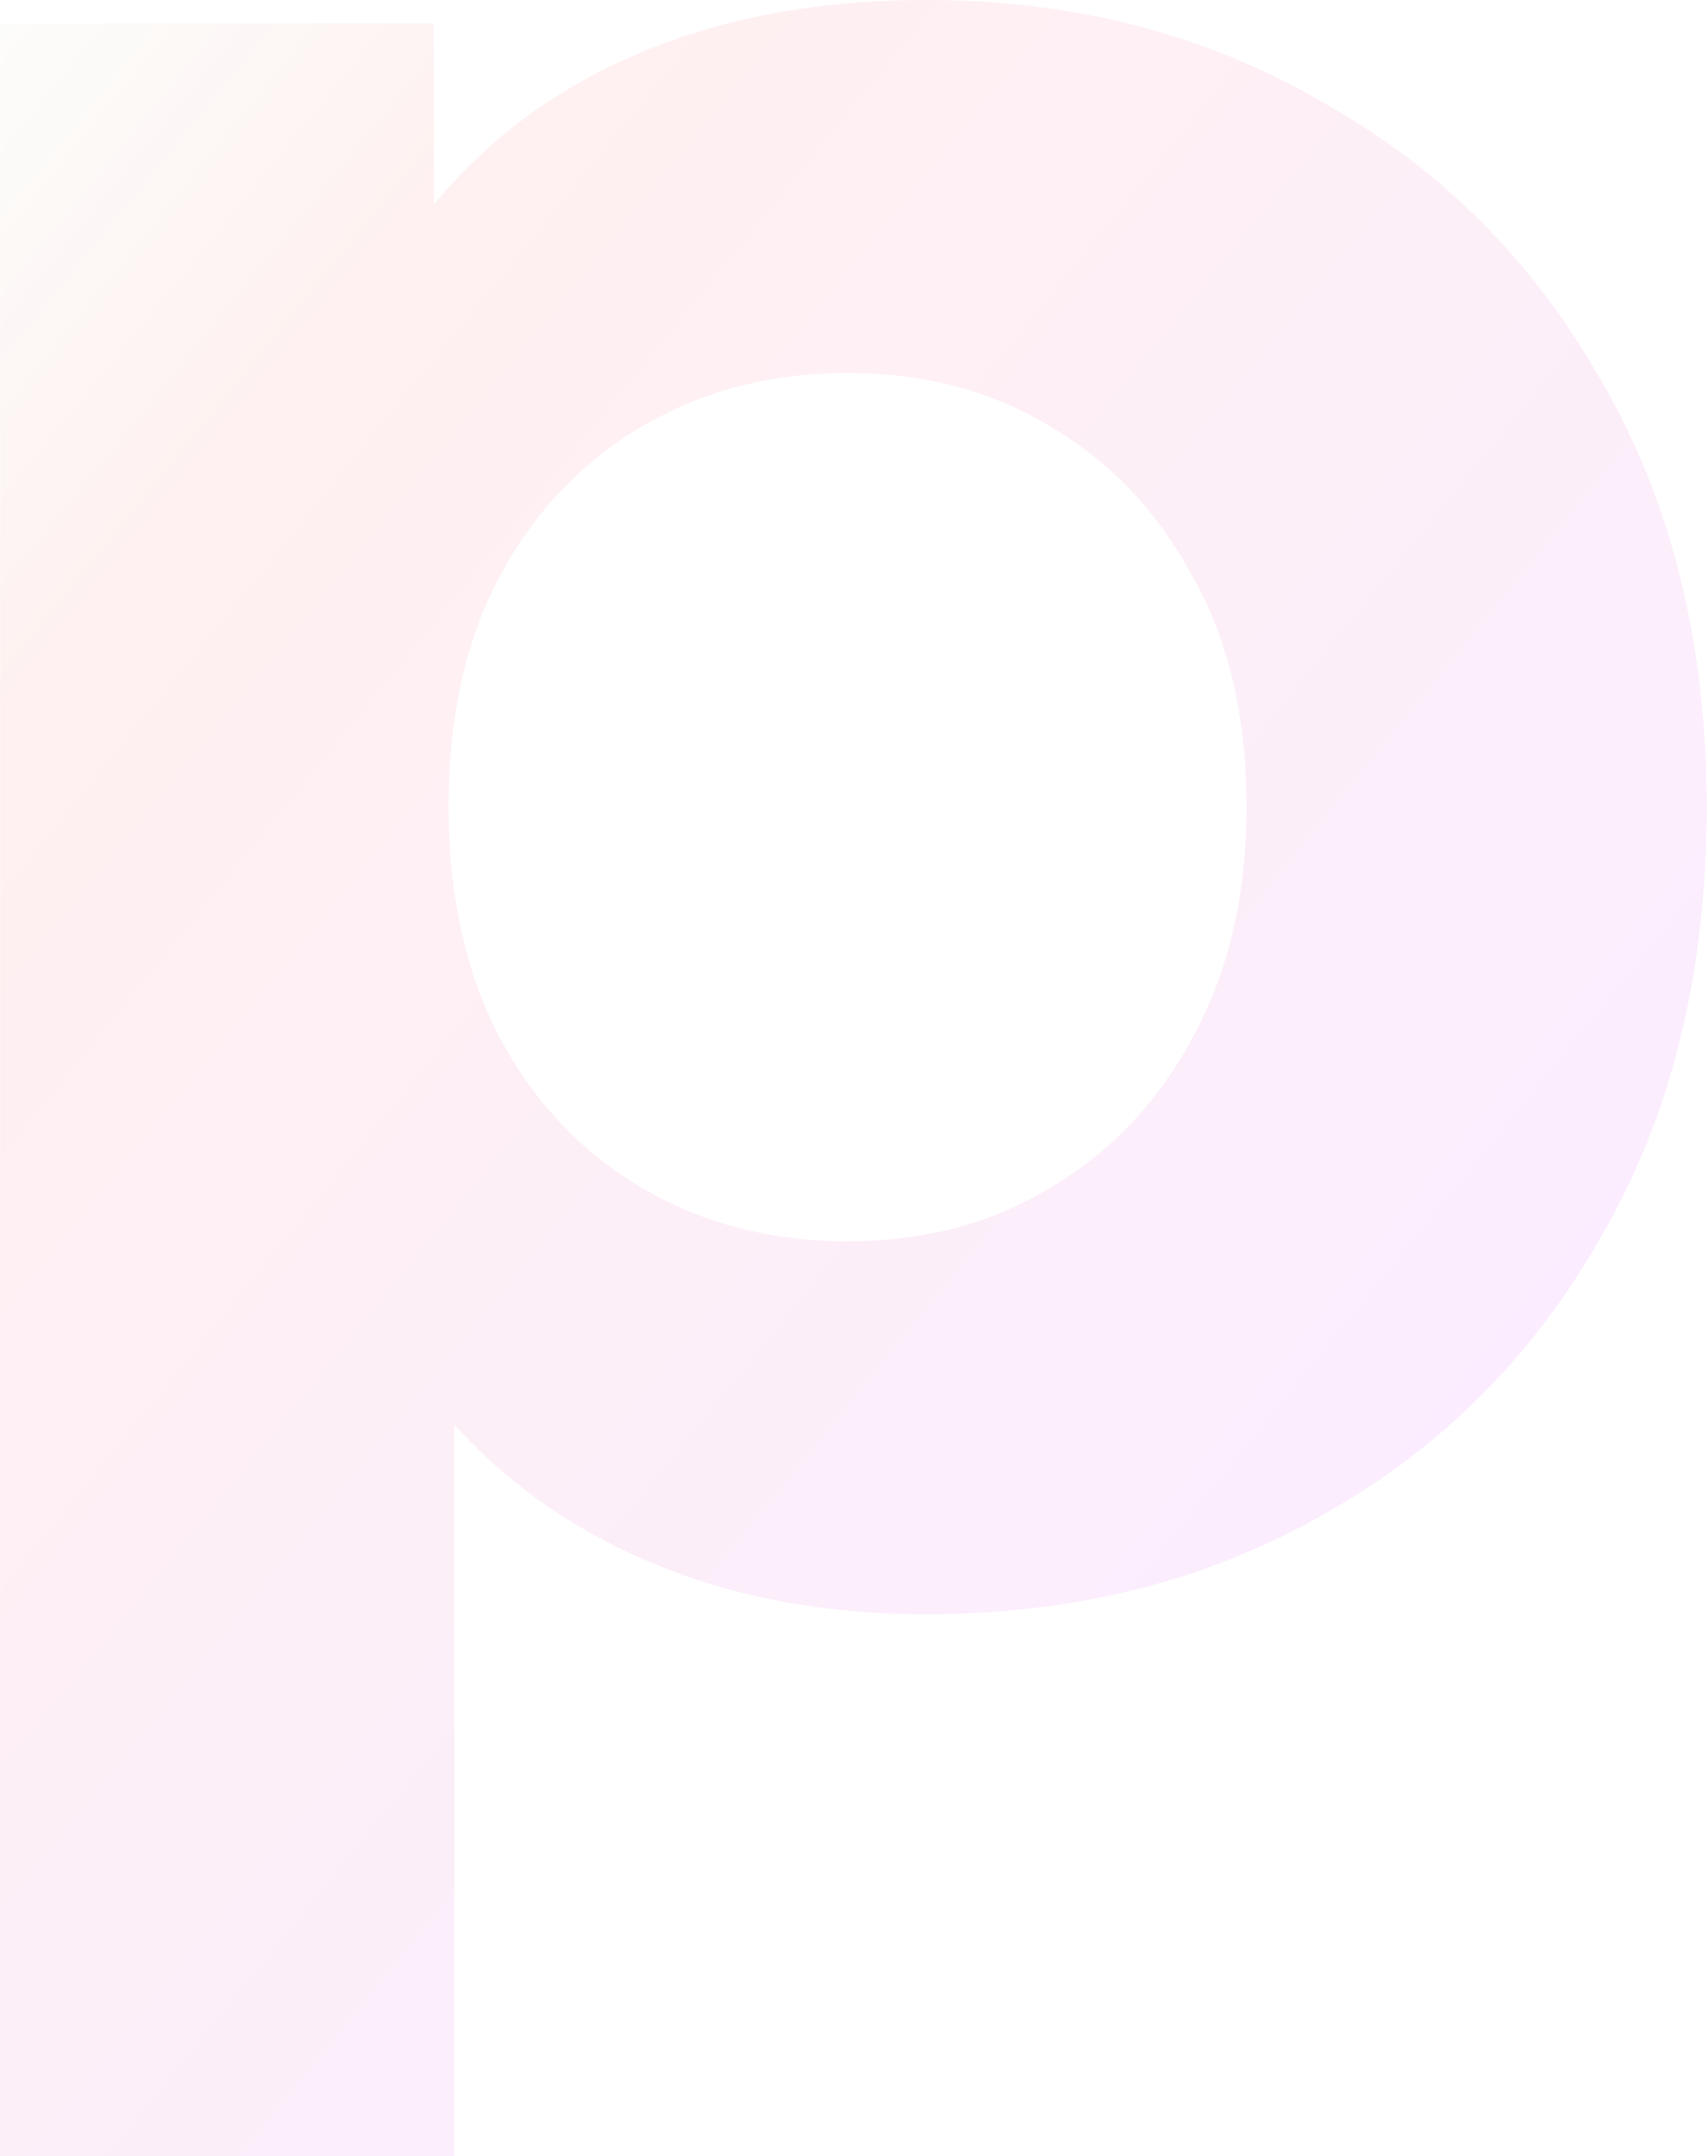 <svg width="1173" height="1480" viewBox="0 0 1173 1480" fill="none" xmlns="http://www.w3.org/2000/svg">
<path d="M636.07 1108C545.404 1108 466.07 1088 398.07 1048C330.07 1008 276.737 947.333 238.07 866C200.737 783.333 182.07 679.333 182.07 554C182.07 427.333 200.07 323.333 236.07 242C272.07 160.667 324.07 100 392.07 60C460.07 20 541.404 -7.62939e-06 636.07 -7.62939e-06C737.404 -7.62939e-06 828.07 23.333 908.07 70C989.404 115.333 1053.4 179.333 1100.07 262C1148.07 344.667 1172.07 442 1172.07 554C1172.07 667.333 1148.07 765.333 1100.07 848C1053.4 930.667 989.404 994.667 908.07 1040C828.07 1085.33 737.404 1108 636.07 1108ZM0.07 1480V16H298.07V236L292.07 556L312.07 874V1480H0.07ZM582.07 852C634.07 852 680.07 840 720.07 816C761.404 792 794.07 758 818.07 714C843.404 668.667 856.07 615.333 856.07 554C856.07 491.333 843.404 438 818.07 394C794.07 350 761.404 316 720.07 292C680.07 268 634.07 256 582.07 256C530.07 256 483.404 268 442.07 292C400.737 316 368.07 350 344.07 394C320.07 438 308.07 491.333 308.07 554C308.07 615.333 320.07 668.667 344.07 714C368.07 758 400.737 792 442.07 816C483.404 840 530.07 852 582.07 852Z" fill="url(#paint0_linear_370_2)" fill-opacity="0.07"/>
<defs>
<linearGradient id="paint0_linear_370_2" x1="-303.589" y1="32" x2="946.839" y2="1046.42" gradientUnits="userSpaceOnUse">
<stop stop-color="#35C25C" stop-opacity="0"/>
<stop offset="0.333" stop-color="#FF0000" stop-opacity="0.8"/>
<stop offset="1" stop-color="#CC00FF"/>
</linearGradient>
</defs>
</svg>
